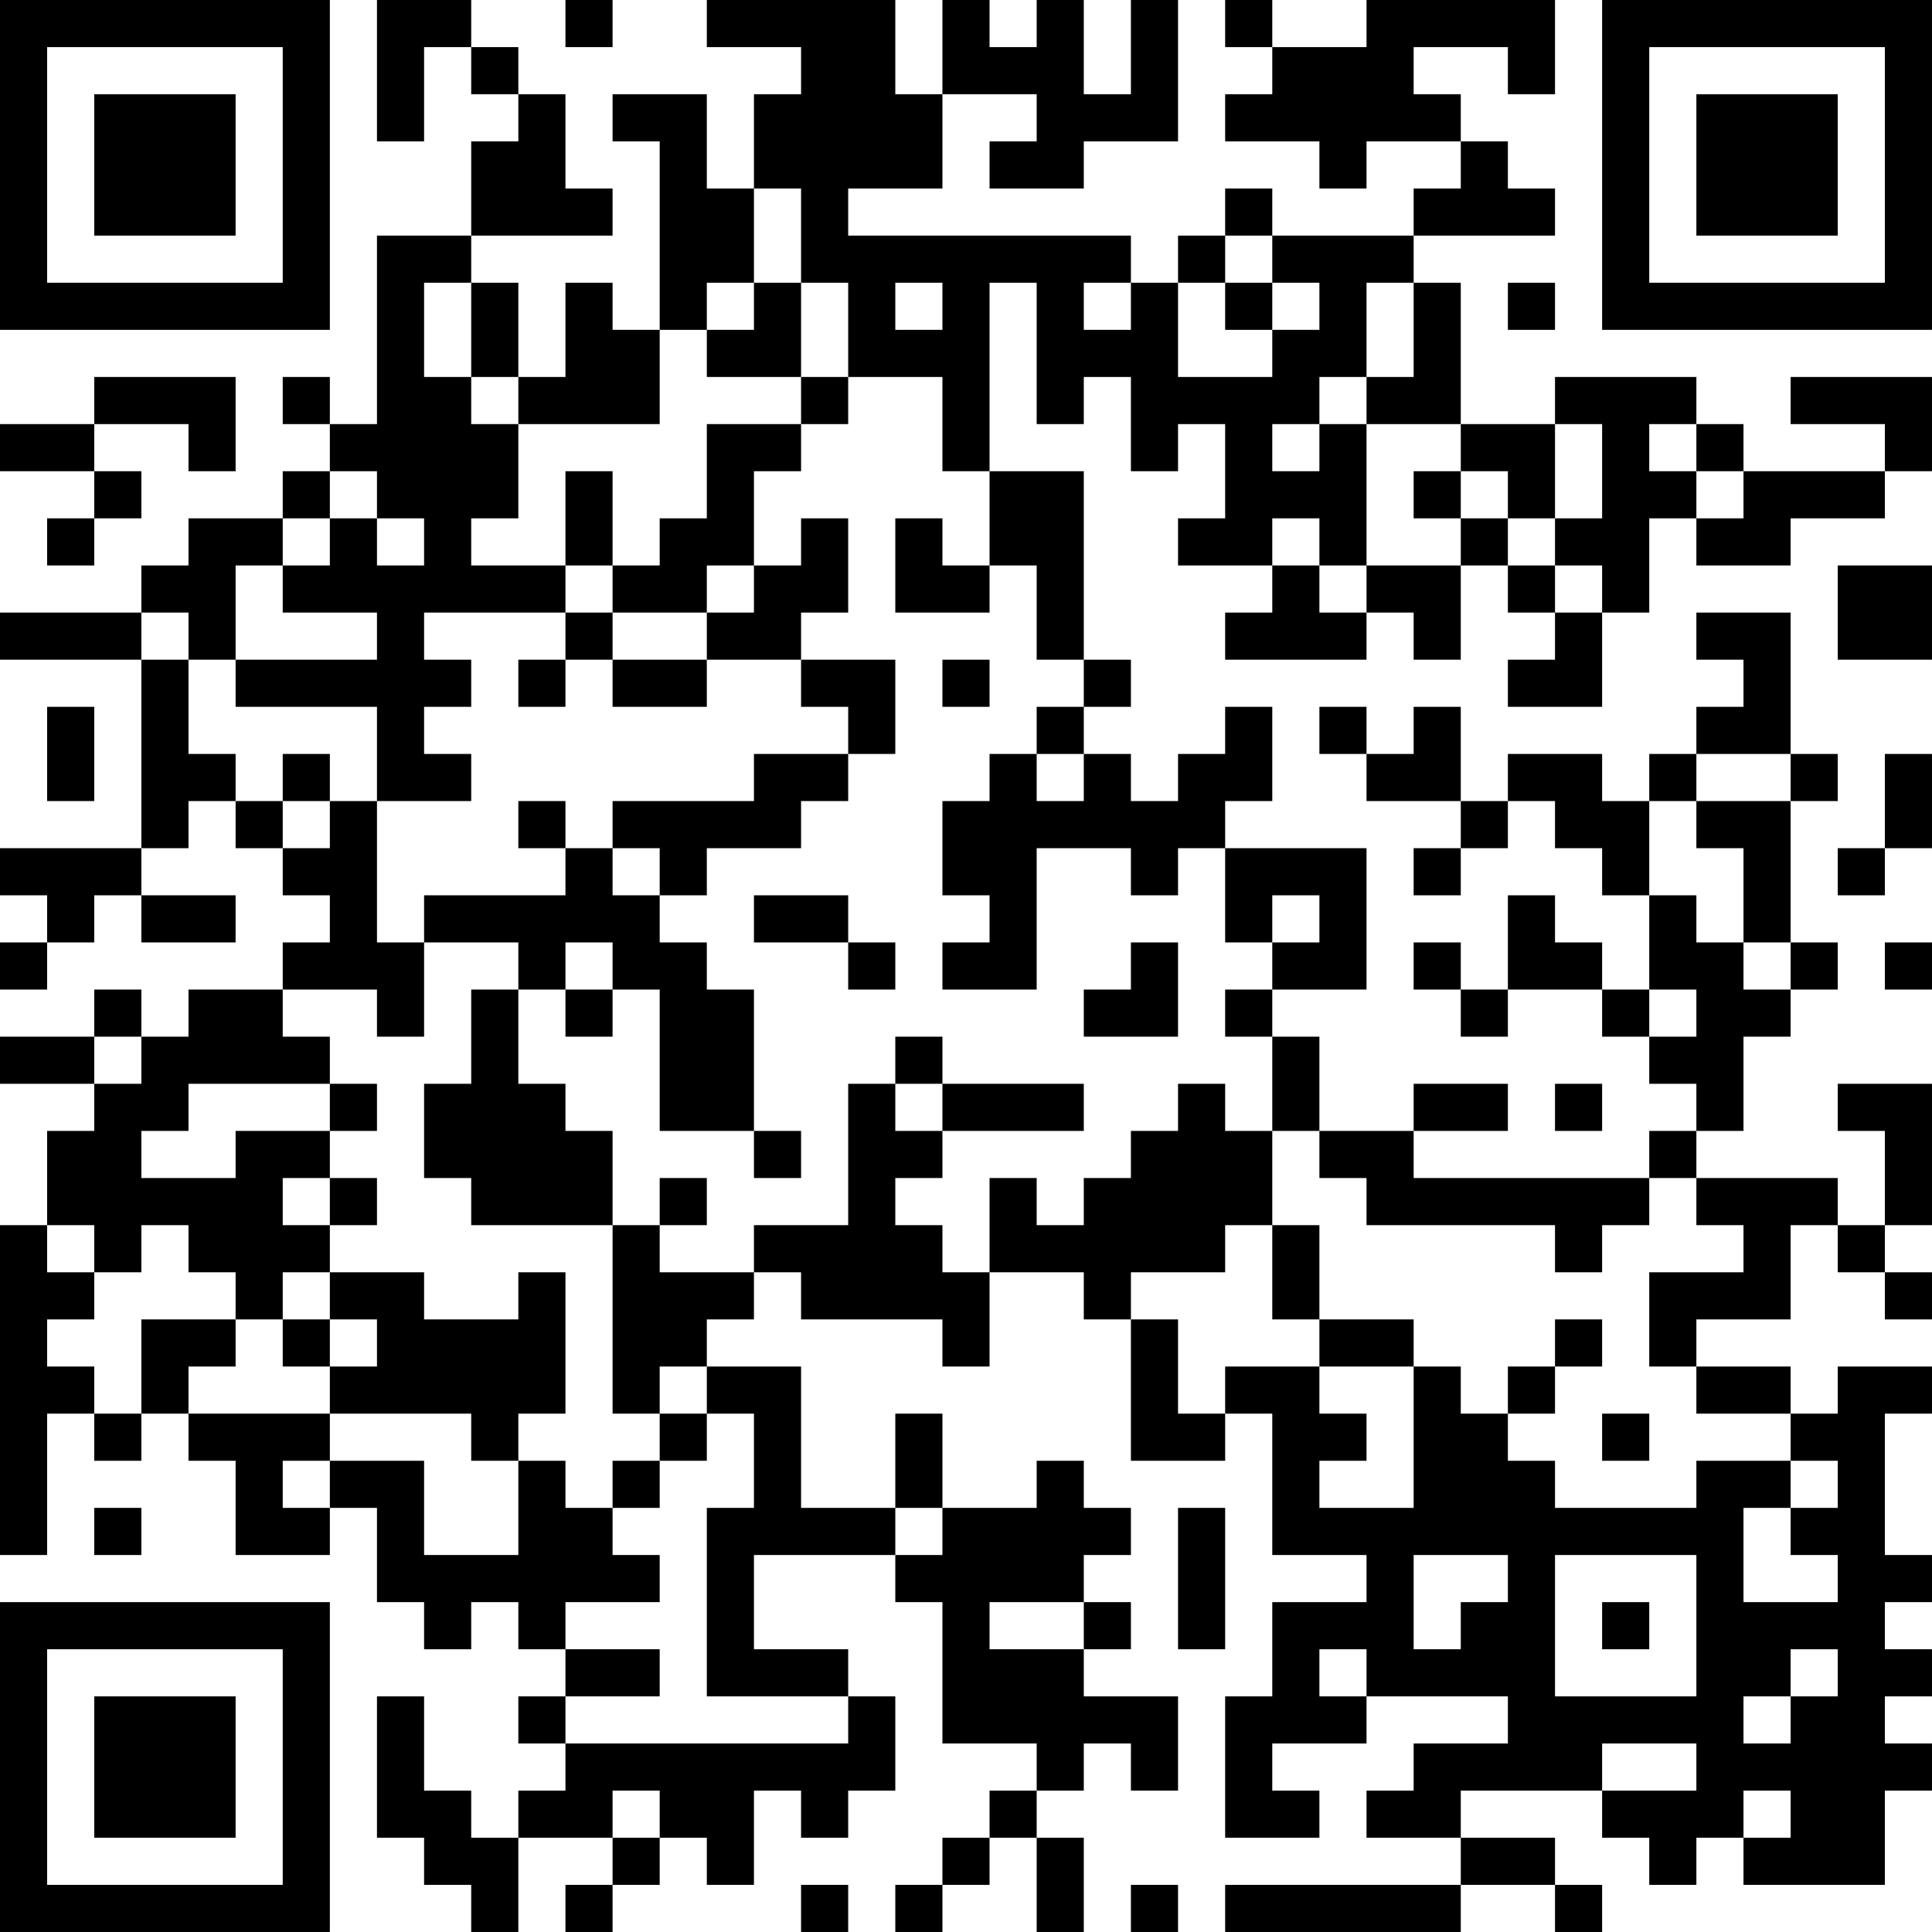 <?xml version="1.0" encoding="UTF-8"?>
<svg xmlns="http://www.w3.org/2000/svg" version="1.1" width="200" height="200" viewBox="0 0 200 200"><rect x="0" y="0" width="200" height="200" fill="#ffffff"/><g transform="scale(4.878)"><g transform="translate(0,0)"><path fill-rule="evenodd" d="M8 0L8 3L9 3L9 1L10 1L10 2L11 2L11 3L10 3L10 5L8 5L8 9L7 9L7 8L6 8L6 9L7 9L7 10L6 10L6 11L4 11L4 12L3 12L3 13L0 13L0 14L3 14L3 18L0 18L0 19L1 19L1 20L0 20L0 21L1 21L1 20L2 20L2 19L3 19L3 20L5 20L5 19L3 19L3 18L4 18L4 17L5 17L5 18L6 18L6 19L7 19L7 20L6 20L6 21L4 21L4 22L3 22L3 21L2 21L2 22L0 22L0 23L2 23L2 24L1 24L1 26L0 26L0 33L1 33L1 30L2 30L2 31L3 31L3 30L4 30L4 31L5 31L5 33L7 33L7 32L8 32L8 34L9 34L9 35L10 35L10 34L11 34L11 35L12 35L12 36L11 36L11 37L12 37L12 38L11 38L11 39L10 39L10 38L9 38L9 36L8 36L8 39L9 39L9 40L10 40L10 41L11 41L11 39L13 39L13 40L12 40L12 41L13 41L13 40L14 40L14 39L15 39L15 40L16 40L16 38L17 38L17 39L18 39L18 38L19 38L19 36L18 36L18 35L16 35L16 33L19 33L19 34L20 34L20 37L22 37L22 38L21 38L21 39L20 39L20 40L19 40L19 41L20 41L20 40L21 40L21 39L22 39L22 41L23 41L23 39L22 39L22 38L23 38L23 37L24 37L24 38L25 38L25 36L23 36L23 35L24 35L24 34L23 34L23 33L24 33L24 32L23 32L23 31L22 31L22 32L20 32L20 30L19 30L19 32L17 32L17 29L15 29L15 28L16 28L16 27L17 27L17 28L20 28L20 29L21 29L21 27L23 27L23 28L24 28L24 31L26 31L26 30L27 30L27 33L29 33L29 34L27 34L27 36L26 36L26 39L28 39L28 38L27 38L27 37L29 37L29 36L32 36L32 37L30 37L30 38L29 38L29 39L31 39L31 40L26 40L26 41L31 41L31 40L33 40L33 41L34 41L34 40L33 40L33 39L31 39L31 38L34 38L34 39L35 39L35 40L36 40L36 39L37 39L37 40L40 40L40 38L41 38L41 37L40 37L40 36L41 36L41 35L40 35L40 34L41 34L41 33L40 33L40 30L41 30L41 29L39 29L39 30L38 30L38 29L36 29L36 28L38 28L38 26L39 26L39 27L40 27L40 28L41 28L41 27L40 27L40 26L41 26L41 23L39 23L39 24L40 24L40 26L39 26L39 25L36 25L36 24L37 24L37 22L38 22L38 21L39 21L39 20L38 20L38 17L39 17L39 16L38 16L38 13L36 13L36 14L37 14L37 15L36 15L36 16L35 16L35 17L34 17L34 16L32 16L32 17L31 17L31 15L30 15L30 16L29 16L29 15L28 15L28 16L29 16L29 17L31 17L31 18L30 18L30 19L31 19L31 18L32 18L32 17L33 17L33 18L34 18L34 19L35 19L35 21L34 21L34 20L33 20L33 19L32 19L32 21L31 21L31 20L30 20L30 21L31 21L31 22L32 22L32 21L34 21L34 22L35 22L35 23L36 23L36 24L35 24L35 25L30 25L30 24L32 24L32 23L30 23L30 24L28 24L28 22L27 22L27 21L29 21L29 18L26 18L26 17L27 17L27 15L26 15L26 16L25 16L25 17L24 17L24 16L23 16L23 15L24 15L24 14L23 14L23 10L21 10L21 6L22 6L22 9L23 9L23 8L24 8L24 10L25 10L25 9L26 9L26 11L25 11L25 12L27 12L27 13L26 13L26 14L29 14L29 13L30 13L30 14L31 14L31 12L32 12L32 13L33 13L33 14L32 14L32 15L34 15L34 13L35 13L35 11L36 11L36 12L38 12L38 11L40 11L40 10L41 10L41 8L38 8L38 9L40 9L40 10L37 10L37 9L36 9L36 8L33 8L33 9L31 9L31 6L30 6L30 5L33 5L33 4L32 4L32 3L31 3L31 2L30 2L30 1L32 1L32 2L33 2L33 0L29 0L29 1L27 1L27 0L26 0L26 1L27 1L27 2L26 2L26 3L28 3L28 4L29 4L29 3L31 3L31 4L30 4L30 5L27 5L27 4L26 4L26 5L25 5L25 6L24 6L24 5L18 5L18 4L20 4L20 2L22 2L22 3L21 3L21 4L23 4L23 3L25 3L25 0L24 0L24 2L23 2L23 0L22 0L22 1L21 1L21 0L20 0L20 2L19 2L19 0L15 0L15 1L17 1L17 2L16 2L16 4L15 4L15 2L13 2L13 3L14 3L14 7L13 7L13 6L12 6L12 8L11 8L11 6L10 6L10 5L13 5L13 4L12 4L12 2L11 2L11 1L10 1L10 0ZM12 0L12 1L13 1L13 0ZM16 4L16 6L15 6L15 7L14 7L14 9L11 9L11 8L10 8L10 6L9 6L9 8L10 8L10 9L11 9L11 11L10 11L10 12L12 12L12 13L9 13L9 14L10 14L10 15L9 15L9 16L10 16L10 17L8 17L8 15L5 15L5 14L8 14L8 13L6 13L6 12L7 12L7 11L8 11L8 12L9 12L9 11L8 11L8 10L7 10L7 11L6 11L6 12L5 12L5 14L4 14L4 13L3 13L3 14L4 14L4 16L5 16L5 17L6 17L6 18L7 18L7 17L8 17L8 20L9 20L9 22L8 22L8 21L6 21L6 22L7 22L7 23L4 23L4 24L3 24L3 25L5 25L5 24L7 24L7 25L6 25L6 26L7 26L7 27L6 27L6 28L5 28L5 27L4 27L4 26L3 26L3 27L2 27L2 26L1 26L1 27L2 27L2 28L1 28L1 29L2 29L2 30L3 30L3 28L5 28L5 29L4 29L4 30L7 30L7 31L6 31L6 32L7 32L7 31L9 31L9 33L11 33L11 31L12 31L12 32L13 32L13 33L14 33L14 34L12 34L12 35L14 35L14 36L12 36L12 37L18 37L18 36L15 36L15 32L16 32L16 30L15 30L15 29L14 29L14 30L13 30L13 26L14 26L14 27L16 27L16 26L18 26L18 23L19 23L19 24L20 24L20 25L19 25L19 26L20 26L20 27L21 27L21 25L22 25L22 26L23 26L23 25L24 25L24 24L25 24L25 23L26 23L26 24L27 24L27 26L26 26L26 27L24 27L24 28L25 28L25 30L26 30L26 29L28 29L28 30L29 30L29 31L28 31L28 32L30 32L30 29L31 29L31 30L32 30L32 31L33 31L33 32L36 32L36 31L38 31L38 32L37 32L37 34L39 34L39 33L38 33L38 32L39 32L39 31L38 31L38 30L36 30L36 29L35 29L35 27L37 27L37 26L36 26L36 25L35 25L35 26L34 26L34 27L33 27L33 26L29 26L29 25L28 25L28 24L27 24L27 22L26 22L26 21L27 21L27 20L28 20L28 19L27 19L27 20L26 20L26 18L25 18L25 19L24 19L24 18L22 18L22 21L20 21L20 20L21 20L21 19L20 19L20 17L21 17L21 16L22 16L22 17L23 17L23 16L22 16L22 15L23 15L23 14L22 14L22 12L21 12L21 10L20 10L20 8L18 8L18 6L17 6L17 4ZM26 5L26 6L25 6L25 8L27 8L27 7L28 7L28 6L27 6L27 5ZM16 6L16 7L15 7L15 8L17 8L17 9L15 9L15 11L14 11L14 12L13 12L13 10L12 10L12 12L13 12L13 13L12 13L12 14L11 14L11 15L12 15L12 14L13 14L13 15L15 15L15 14L17 14L17 15L18 15L18 16L16 16L16 17L13 17L13 18L12 18L12 17L11 17L11 18L12 18L12 19L9 19L9 20L11 20L11 21L10 21L10 23L9 23L9 25L10 25L10 26L13 26L13 24L12 24L12 23L11 23L11 21L12 21L12 22L13 22L13 21L14 21L14 24L16 24L16 25L17 25L17 24L16 24L16 21L15 21L15 20L14 20L14 19L15 19L15 18L17 18L17 17L18 17L18 16L19 16L19 14L17 14L17 13L18 13L18 11L17 11L17 12L16 12L16 10L17 10L17 9L18 9L18 8L17 8L17 6ZM19 6L19 7L20 7L20 6ZM23 6L23 7L24 7L24 6ZM26 6L26 7L27 7L27 6ZM29 6L29 8L28 8L28 9L27 9L27 10L28 10L28 9L29 9L29 12L28 12L28 11L27 11L27 12L28 12L28 13L29 13L29 12L31 12L31 11L32 11L32 12L33 12L33 13L34 13L34 12L33 12L33 11L34 11L34 9L33 9L33 11L32 11L32 10L31 10L31 9L29 9L29 8L30 8L30 6ZM32 6L32 7L33 7L33 6ZM2 8L2 9L0 9L0 10L2 10L2 11L1 11L1 12L2 12L2 11L3 11L3 10L2 10L2 9L4 9L4 10L5 10L5 8ZM35 9L35 10L36 10L36 11L37 11L37 10L36 10L36 9ZM30 10L30 11L31 11L31 10ZM19 11L19 13L21 13L21 12L20 12L20 11ZM15 12L15 13L13 13L13 14L15 14L15 13L16 13L16 12ZM39 12L39 14L41 14L41 12ZM20 14L20 15L21 15L21 14ZM1 15L1 17L2 17L2 15ZM6 16L6 17L7 17L7 16ZM36 16L36 17L35 17L35 19L36 19L36 20L37 20L37 21L38 21L38 20L37 20L37 18L36 18L36 17L38 17L38 16ZM40 16L40 18L39 18L39 19L40 19L40 18L41 18L41 16ZM13 18L13 19L14 19L14 18ZM16 19L16 20L18 20L18 21L19 21L19 20L18 20L18 19ZM12 20L12 21L13 21L13 20ZM24 20L24 21L23 21L23 22L25 22L25 20ZM40 20L40 21L41 21L41 20ZM35 21L35 22L36 22L36 21ZM2 22L2 23L3 23L3 22ZM19 22L19 23L20 23L20 24L23 24L23 23L20 23L20 22ZM7 23L7 24L8 24L8 23ZM33 23L33 24L34 24L34 23ZM7 25L7 26L8 26L8 25ZM14 25L14 26L15 26L15 25ZM27 26L27 28L28 28L28 29L30 29L30 28L28 28L28 26ZM7 27L7 28L6 28L6 29L7 29L7 30L10 30L10 31L11 31L11 30L12 30L12 27L11 27L11 28L9 28L9 27ZM7 28L7 29L8 29L8 28ZM33 28L33 29L32 29L32 30L33 30L33 29L34 29L34 28ZM14 30L14 31L13 31L13 32L14 32L14 31L15 31L15 30ZM34 30L34 31L35 31L35 30ZM2 32L2 33L3 33L3 32ZM19 32L19 33L20 33L20 32ZM25 32L25 35L26 35L26 32ZM30 33L30 35L31 35L31 34L32 34L32 33ZM33 33L33 36L36 36L36 33ZM21 34L21 35L23 35L23 34ZM34 34L34 35L35 35L35 34ZM28 35L28 36L29 36L29 35ZM38 35L38 36L37 36L37 37L38 37L38 36L39 36L39 35ZM34 37L34 38L36 38L36 37ZM13 38L13 39L14 39L14 38ZM37 38L37 39L38 39L38 38ZM17 40L17 41L18 41L18 40ZM24 40L24 41L25 41L25 40ZM0 0L0 7L7 7L7 0ZM1 1L1 6L6 6L6 1ZM2 2L2 5L5 5L5 2ZM34 0L34 7L41 7L41 0ZM35 1L35 6L40 6L40 1ZM36 2L36 5L39 5L39 2ZM0 34L0 41L7 41L7 34ZM1 35L1 40L6 40L6 35ZM2 36L2 39L5 39L5 36Z" fill="#000000"/></g></g></svg>
